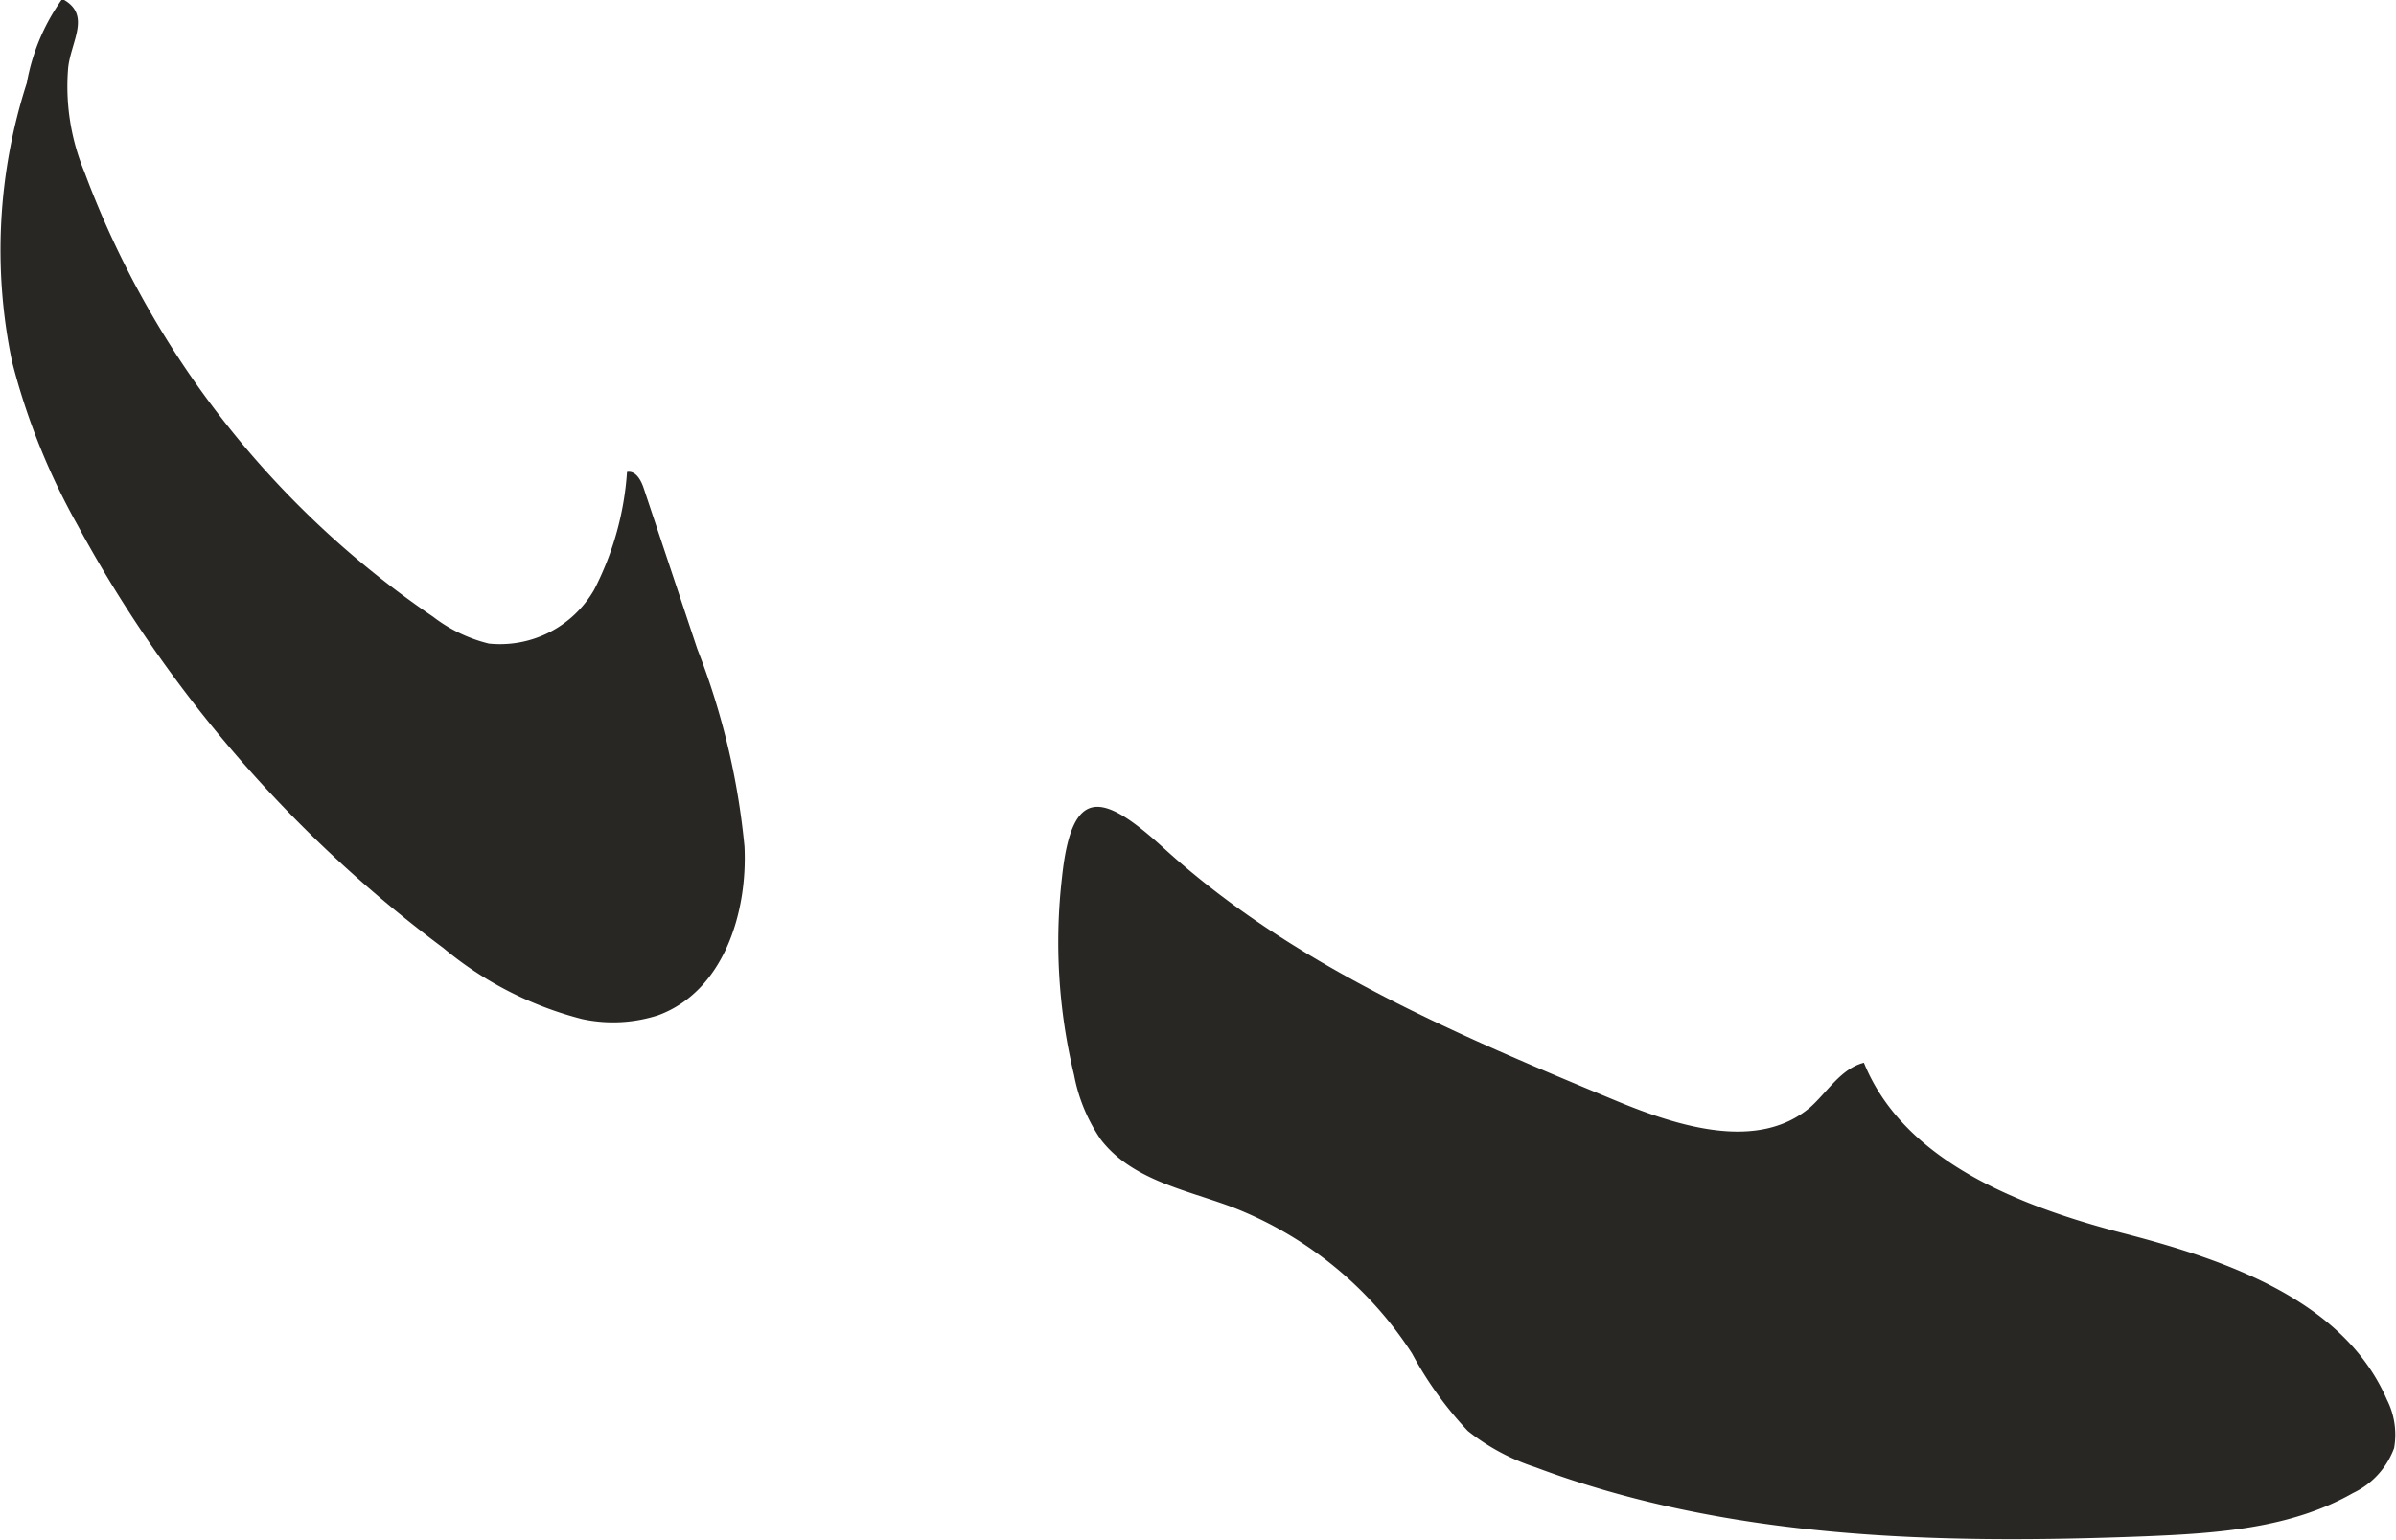 <svg xmlns="http://www.w3.org/2000/svg" viewBox="0 0 89.34 57.42"><defs><style>.cls-1{fill:#282723;}</style></defs><title>shoes1</title><g id="Layer_2" data-name="Layer 2"><g id="Layer_1-2" data-name="Layer 1"><path class="cls-1" d="M40.05,40.09a6.32,6.32,0,0,0,1,2.41C42.21,44,44.19,44.36,45.91,45a14,14,0,0,1,6.74,5.47,13.62,13.62,0,0,0,2.08,2.89,8,8,0,0,0,2.51,1.35c7.19,2.7,15.07,2.88,22.75,2.58,2.66-.11,5.42-.29,7.74-1.61A3,3,0,0,0,89.27,54,2.88,2.88,0,0,0,89,52.19C87.41,48.52,83.08,47,79.22,46S71,43.33,69.5,39.63c-.86.22-1.36,1.09-2,1.66-1.93,1.64-4.87.74-7.21-.23-6-2.49-12.07-5.05-16.86-9.4-2.3-2.1-3.46-2.42-3.83,1.05A21.09,21.09,0,0,0,40.05,40.09Z"/><path class="cls-1" d="M1,3.09a20.31,20.31,0,0,0-.55,10.4,25.19,25.19,0,0,0,2.44,6.09A48.36,48.36,0,0,0,16.53,35.35,13.16,13.16,0,0,0,21.7,38a5.47,5.47,0,0,0,2.84-.14c2.42-.89,3.34-3.79,3.22-6.29A27.31,27.31,0,0,0,26,24.2l-2-6c-.1-.3-.3-.66-.62-.6A11.22,11.22,0,0,1,22.15,22a4.05,4.05,0,0,1-3.92,2,5.57,5.57,0,0,1-2.08-1,34.68,34.68,0,0,1-13-16.58,8.33,8.33,0,0,1-.61-3.88c.1-1,.89-2-.22-2.58A7.69,7.69,0,0,0,1,3.09Z"/></g></g></svg>